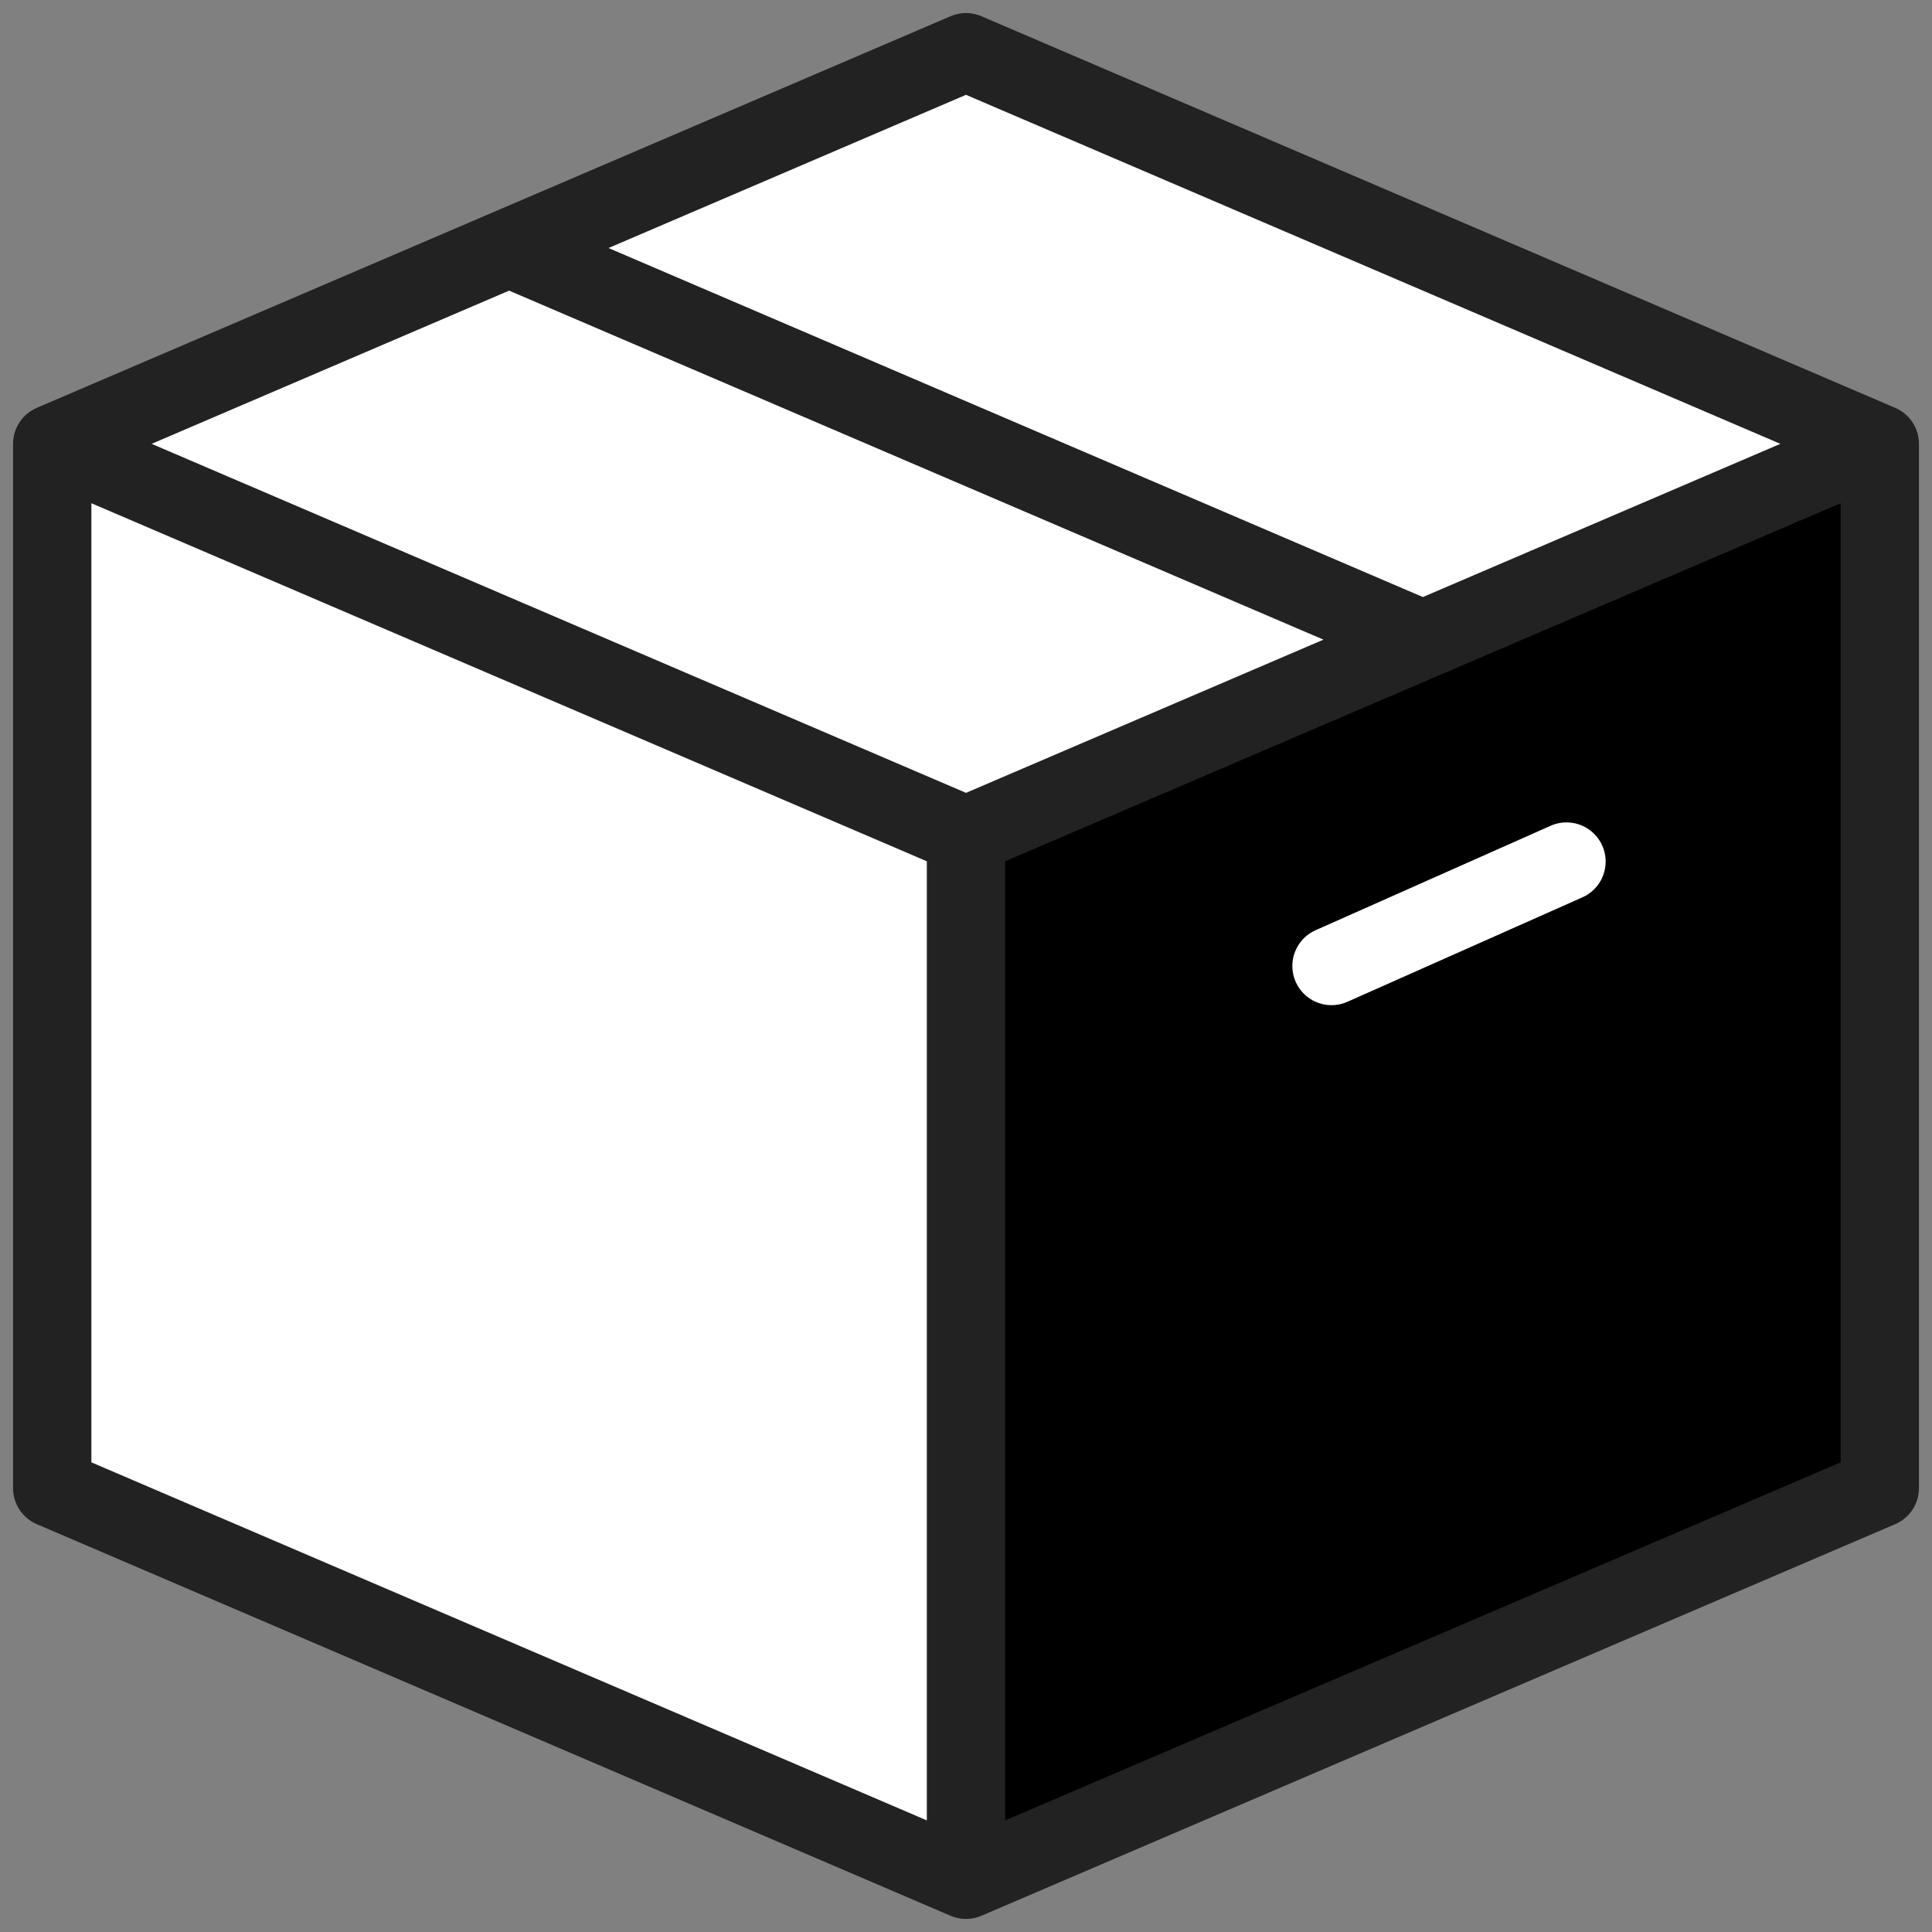 <svg viewBox="0 0 37 37" fill="none" xmlns="http://www.w3.org/2000/svg">
<rect x="0" y="0" width="37" height="37" fill="#808080" stroke="none"/>
<path class="top" d="M1 8.5L18.5 16L27.25 12.25L36 8.5L18.5 1L9.75 4.75L1 8.5Z" fill="white"/>
<path class="left" d="M18.5 36V16L1 8.5V28.5L18.5 36Z" fill="white"/>
<path class="currentPath" d="M18.5 16V36L36 28.5V8.5L27.25 12.25L18.5 16Z" fill="current"/>
<path class="border" d="M18.5 36V16M18.5 36L1 28.5V8.5M18.5 36L36 28.5V8.5M18.5 16L27.25 12.25M18.5 16L1 8.5M1 8.5L9.75 4.75M36 8.5L27.25 12.25M36 8.5L18.5 1L9.75 4.75M27.25 12.25L9.75 4.75" stroke="#222222" stroke-width="1.5" stroke-linecap="round" stroke-linejoin="round"/>
<path class="line" d="M25.5 18.5L30 16.5" stroke="white" stroke-width="1.5" stroke-linecap="round"/>
</svg>
